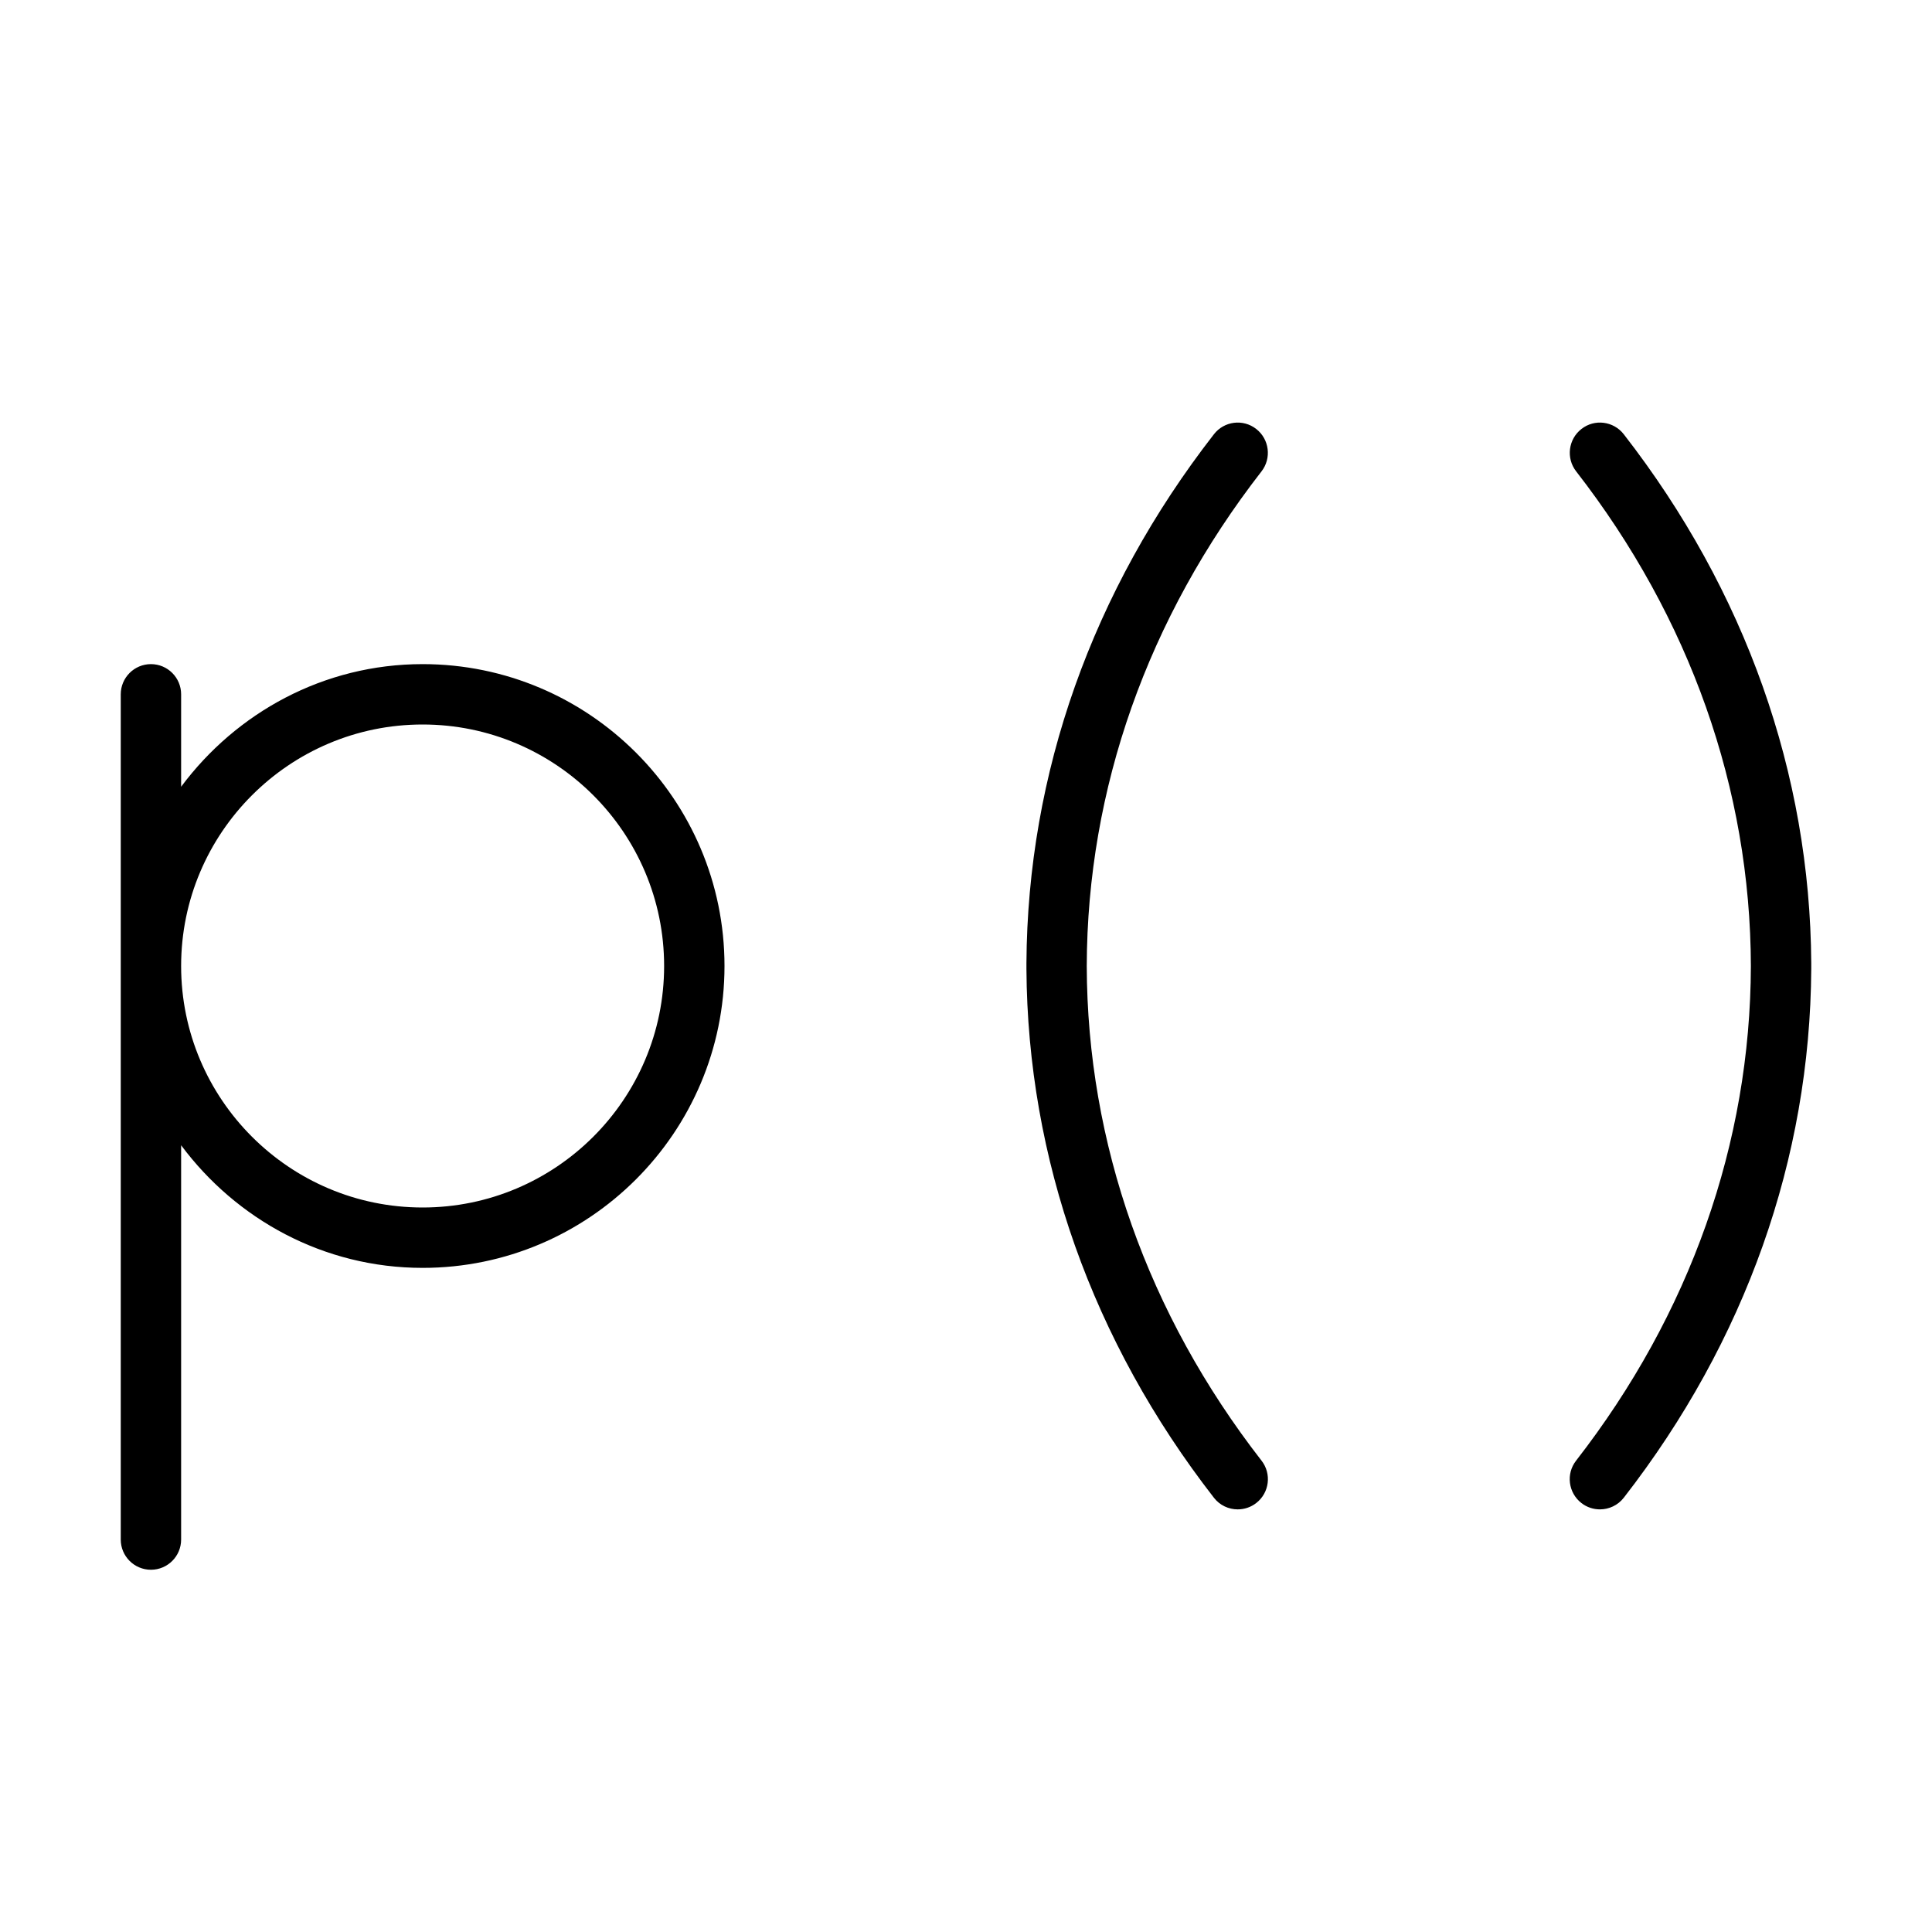 <svg version="1.1" xmlns="http://www.w3.org/2000/svg" width="32" height="32" viewBox="0 0 32 32">
<title>procedure</title>
<path d="M20.807 7.105c-0.217-0.17-0.532-0.131-0.701 0.088-2.015 2.592-3.087 5.618-3.105 8.758 0 0.005 0 0.010 0 0.016 0 0.011 0 0.022 0 0.033s0 0.022 0 0.033c0 0.005 0 0.010 0 0.016 0.019 3.14 1.091 6.166 3.105 8.758 0.098 0.127 0.246 0.193 0.394 0.193 0.107 0 0.216-0.034 0.307-0.105 0.218-0.169 0.258-0.484 0.088-0.702-1.887-2.428-2.887-5.26-2.895-8.193 0.008-2.933 1.008-5.765 2.895-8.193 0.169-0.218 0.129-0.533-0.088-0.702z"></path>
<path d="M26.895 7.193c-0.17-0.219-0.485-0.258-0.701-0.088-0.218 0.169-0.258 0.484-0.088 0.702 1.886 2.428 2.886 5.26 2.894 8.193-0.008 2.933-1.008 5.765-2.895 8.193-0.17 0.218-0.13 0.532 0.088 0.702 0.091 0.071 0.2 0.105 0.307 0.105 0.148 0 0.296-0.066 0.395-0.193 2.015-2.592 3.087-5.618 3.105-8.758 0-0.005 0-0.010 0-0.016 0-0.011 0-0.022 0-0.033s0-0.022 0-0.033c0-0.005 0-0.010 0-0.016-0.019-3.139-1.091-6.166-3.105-8.758z"></path>
<path d="M7 11c-1.641 0-3.088 0.806-4 2.031v-1.531c0-0.276-0.224-0.5-0.5-0.5s-0.5 0.224-0.5 0.5v14c0 0.276 0.224 0.5 0.5 0.5s0.5-0.224 0.5-0.5v-6.531c0.912 1.225 2.359 2.031 4 2.031 2.757 0 5-2.243 5-5s-2.243-5-5-5zM7 20c-2.206 0-4-1.794-4-4s1.794-4 4-4 4 1.794 4 4-1.794 4-4 4z"></path>
</svg>
